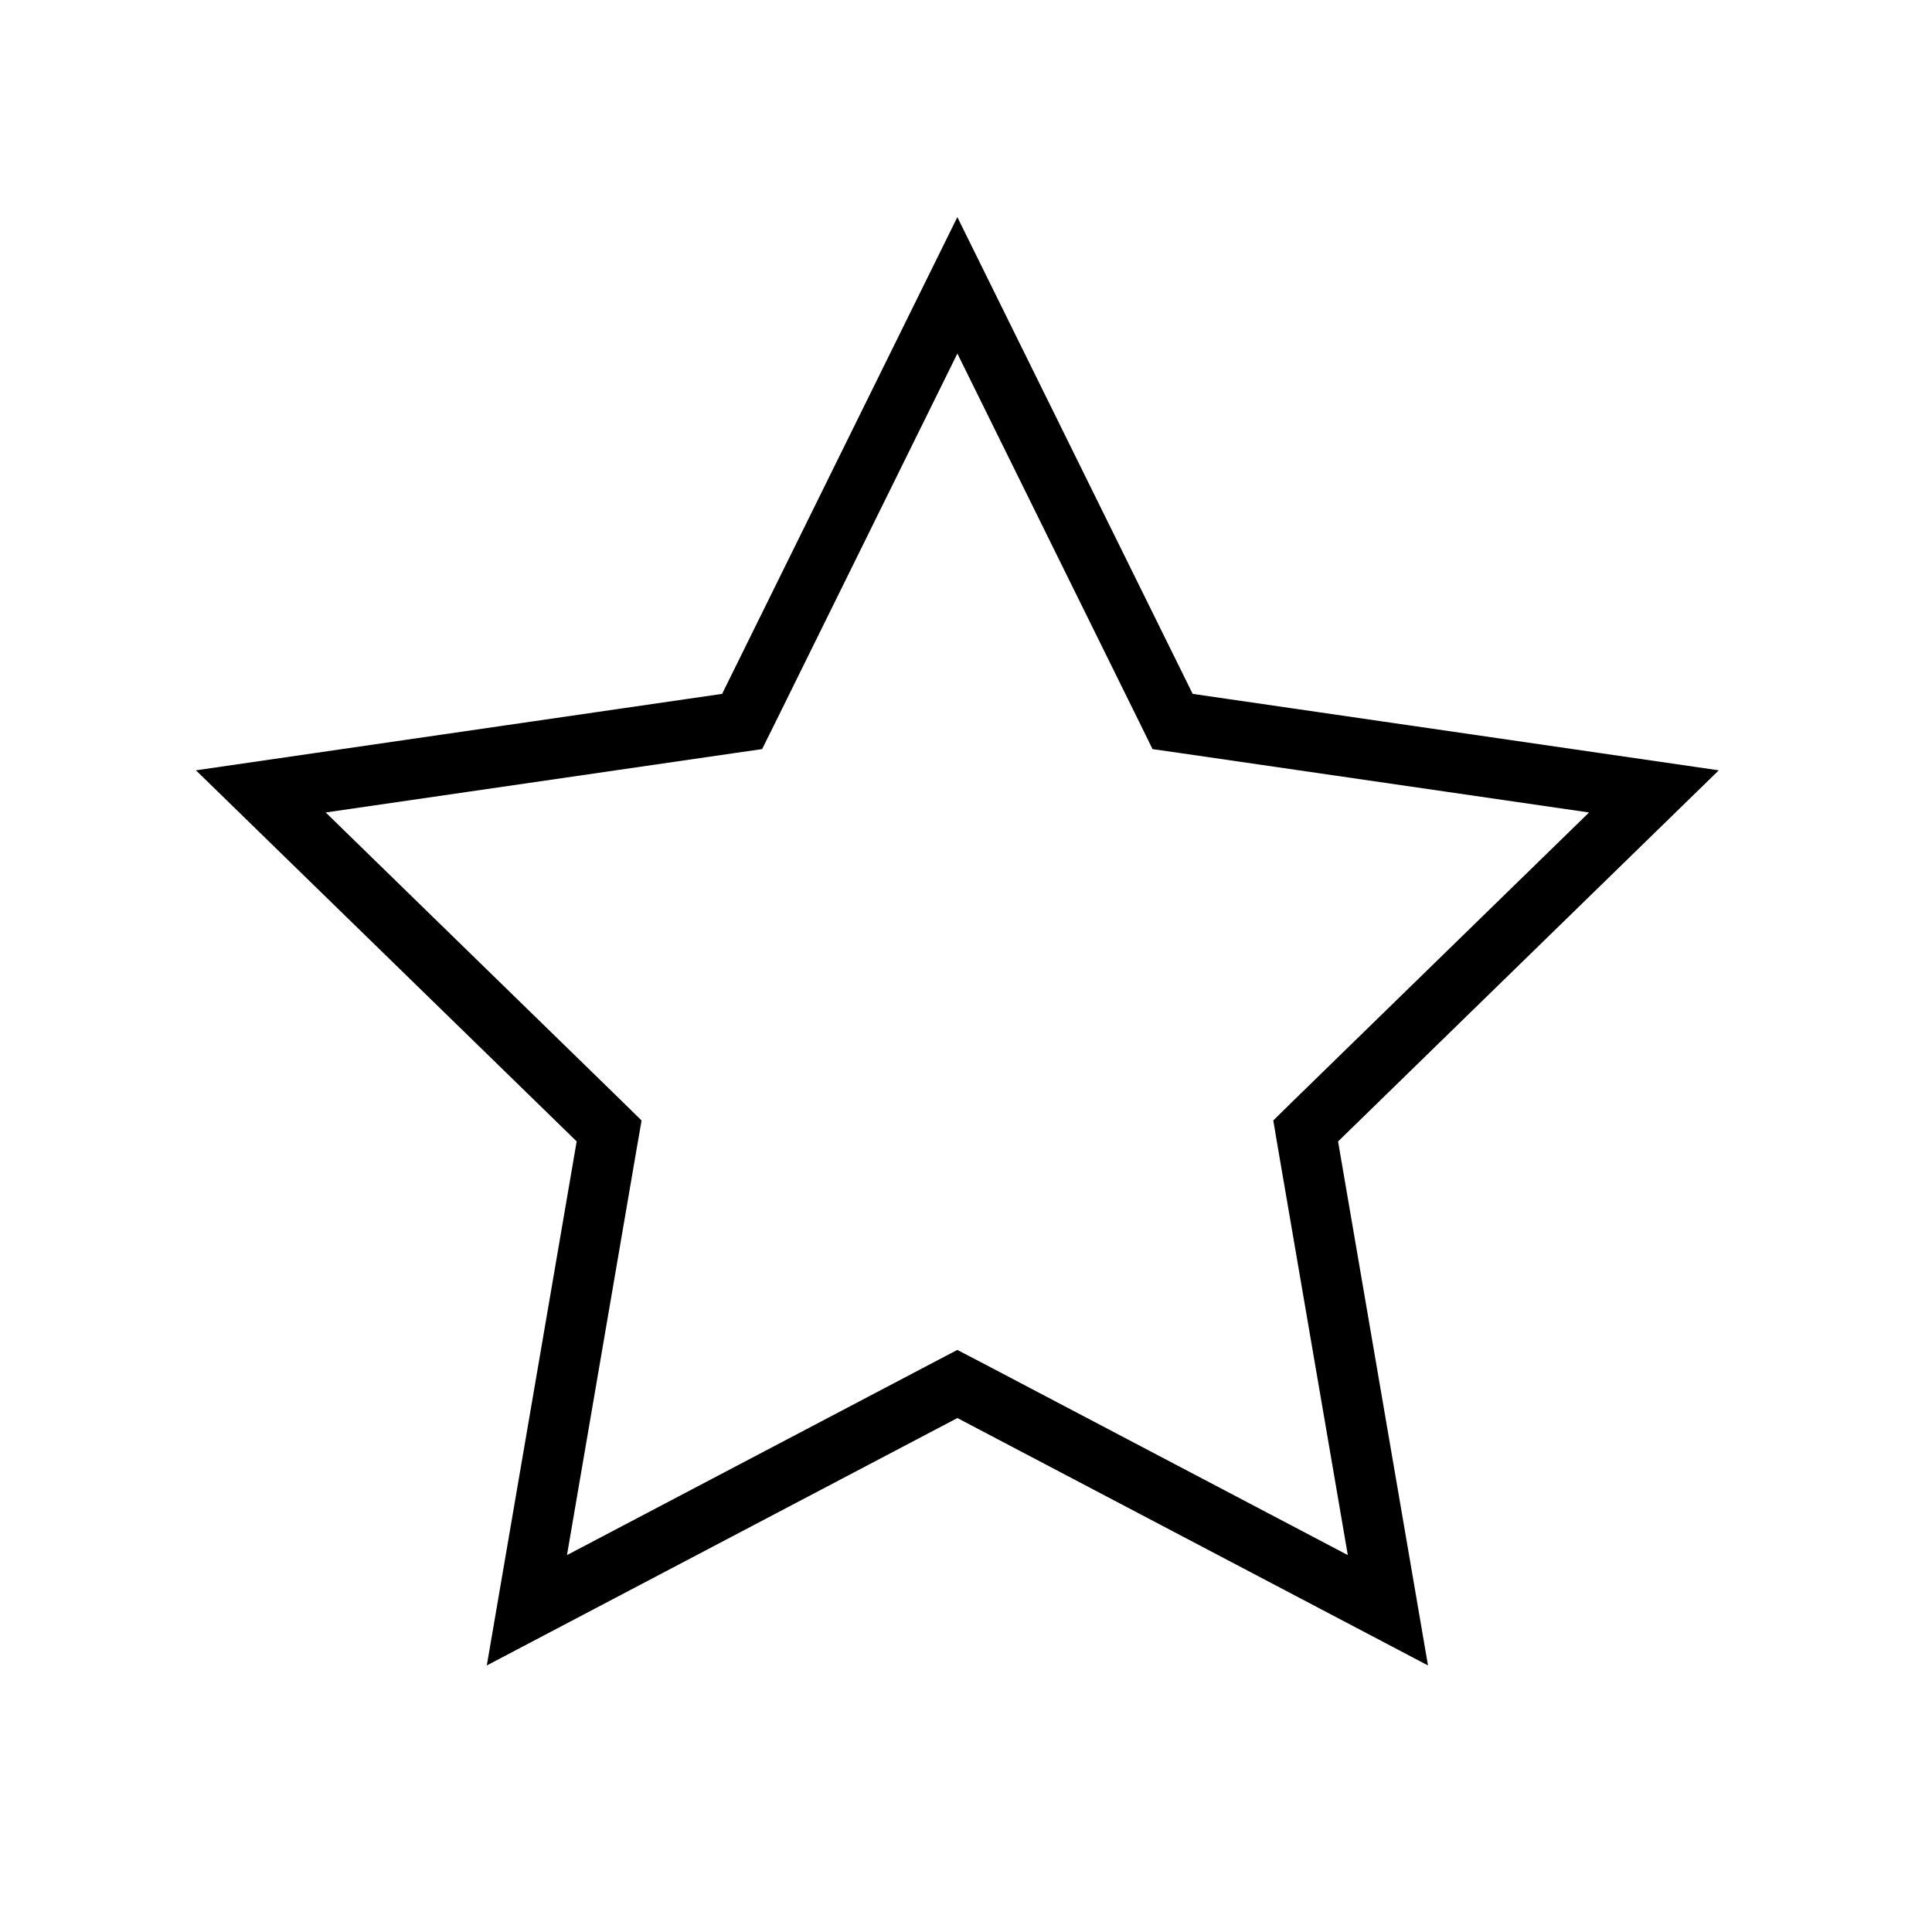 <svg width="32" height="32" viewBox="0 0 32 32" fill="none" xmlns="http://www.w3.org/2000/svg">
<path d="M15.857 4.726L19.348 11.799L19.422 11.95L19.59 11.974L27.394 13.108L21.747 18.613L21.626 18.732L21.654 18.898L22.988 26.671L16.007 23.001L15.857 22.923L15.708 23.001L8.727 26.671L10.06 18.898L10.089 18.732L9.968 18.613L4.32 13.108L12.125 11.974L12.292 11.95L12.367 11.799L15.857 4.726Z" stroke="currentColor"/>
</svg>
